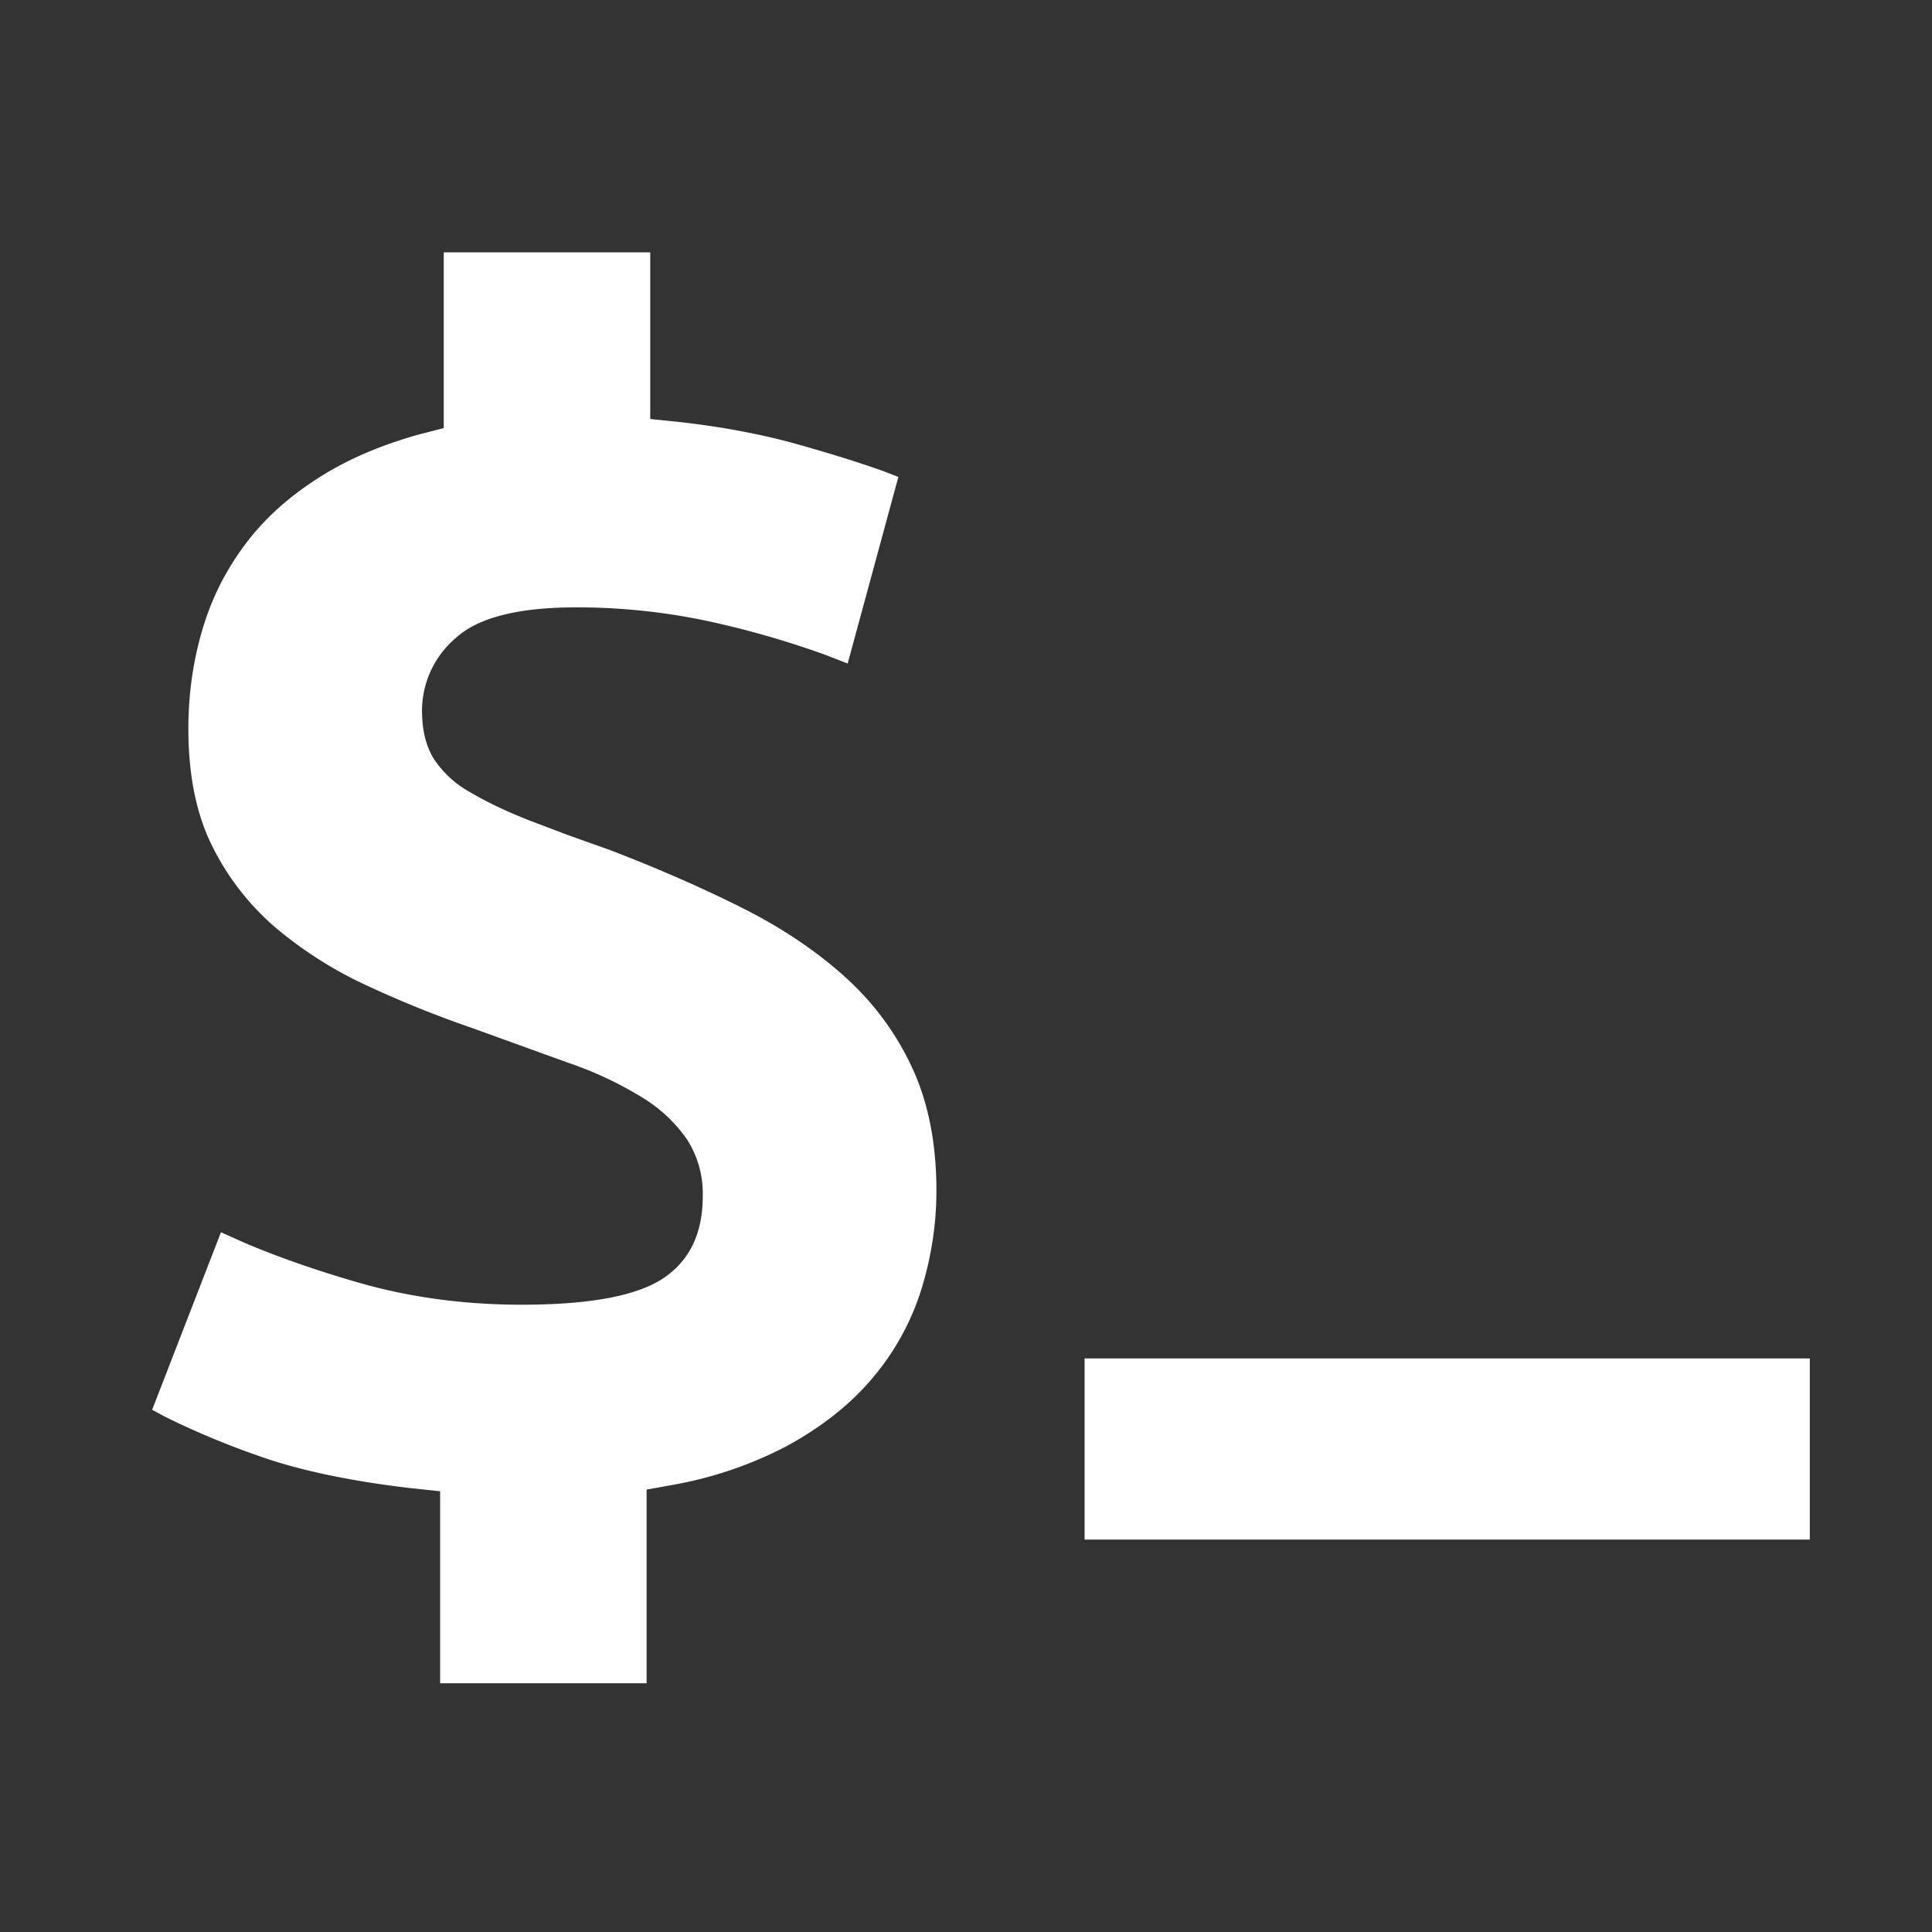 <svg width='16' height='16' xmlns='http://www.w3.org/2000/svg'><rect width="100%" height="100%" fill="#333333" stroke="none"/><path d='M5.385 2.09v1.38l.27.028c.35.041.668.102.952.182.284.08.519.154.704.22l.129.05-.42 1.545-.18-.07a7.536 7.536 0 00-.848-.252A5.21 5.21 0 004.77 5.03c-.48 0-.812.085-.997.255a.79.79 0 00-.278.6c0 .16.032.293.097.398a.854.854 0 00.3.277c.135.08.298.158.488.233l.311.118.364.13c.39.15.75.307 1.08.472.33.165.615.355.855.57.24.215.428.467.563.757.135.29.202.63.202 1.02 0 .27-.04.538-.12.803a2.11 2.11 0 01-.397.735c-.186.225-.43.42-.736.585a3.275 3.275 0 01-.923.313l-.224.04v1.604h-1.71v-1.59l-.263-.028c-.51-.061-.93-.152-1.26-.272a6.716 6.716 0 01-.759-.319l-.103-.056.57-1.47.199.089c.273.116.582.224.926.324.43.125.885.187 1.365.187.56 0 .95-.072 1.17-.217.22-.145.33-.373.33-.683a.83.83 0 00-.128-.465 1.219 1.219 0 00-.375-.352 3 3 0 00-.607-.285L3.9 8.51c-.29-.1-.575-.215-.855-.345a3.35 3.35 0 01-.75-.472 2.14 2.14 0 01-.532-.675c-.135-.265-.203-.593-.203-.983 0-.28.037-.55.113-.81.075-.26.194-.5.36-.72.164-.22.382-.412.652-.577.216-.132.47-.24.763-.324l.227-.059V2.09h1.71zm9.603 9.16v1.5H8.982v-1.5h6.006z' fill='#ffffff' fill-rule='nonzero'/></svg>